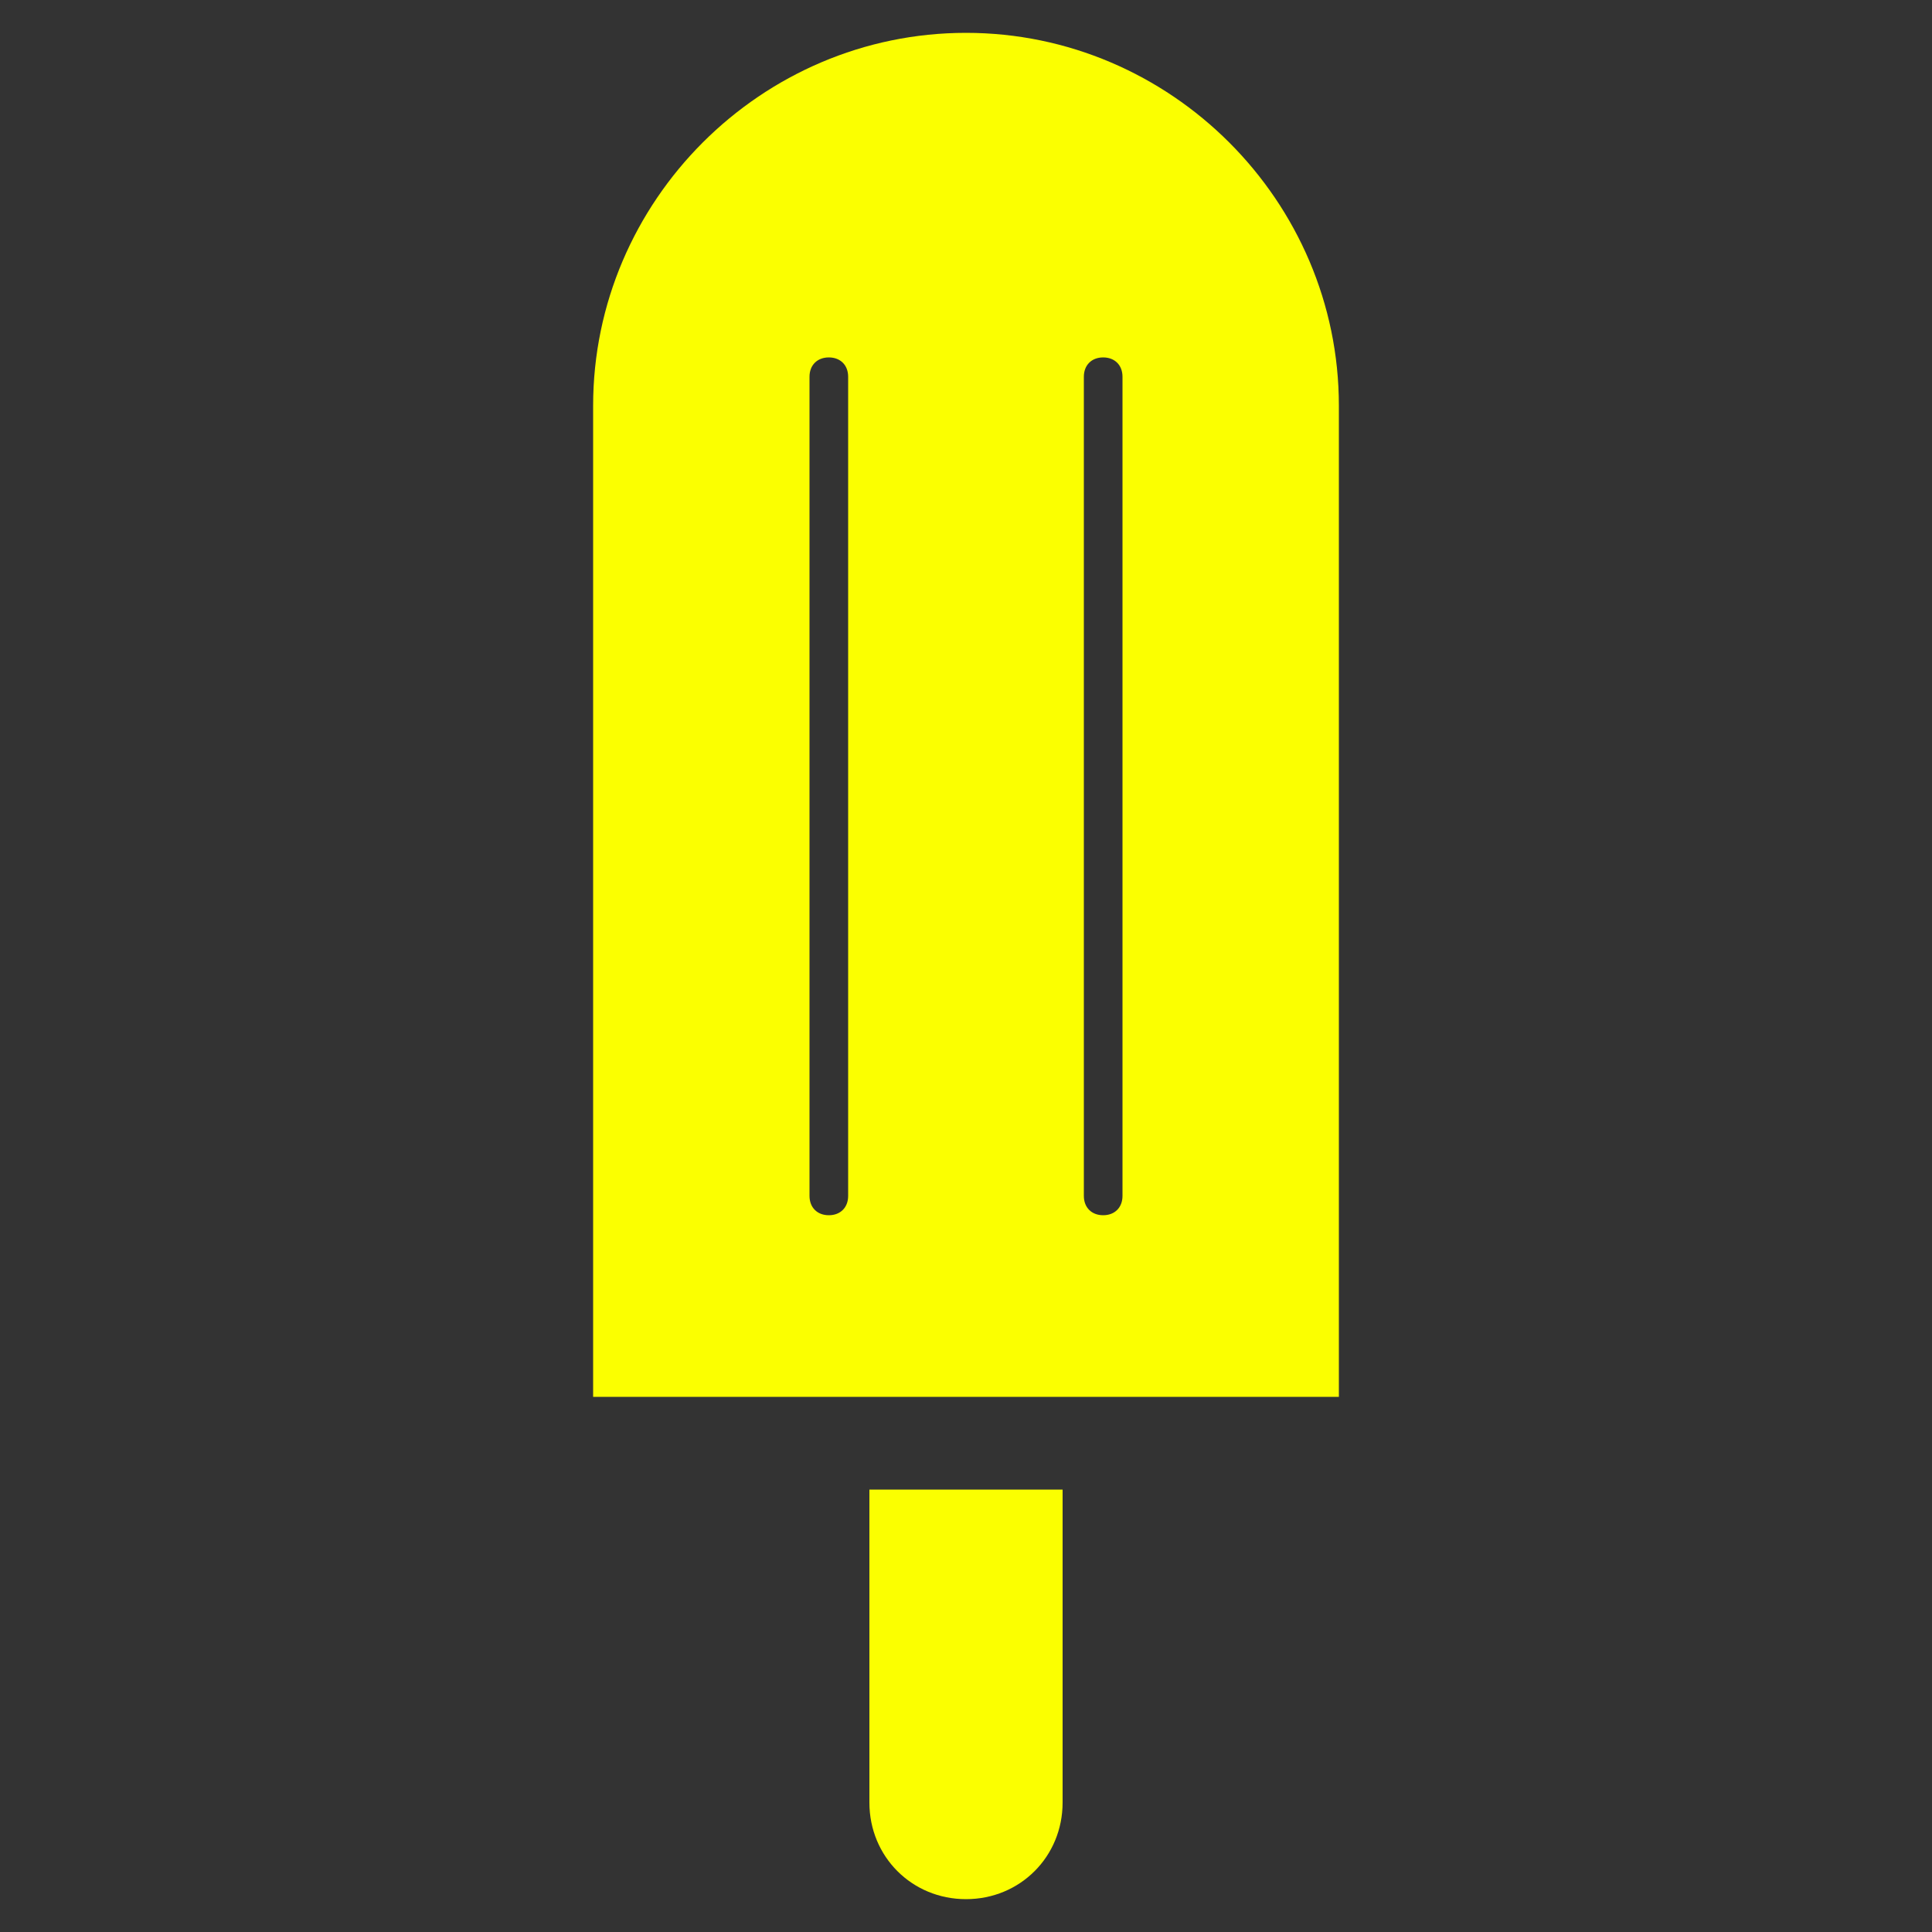 <!DOCTYPE svg PUBLIC "-//W3C//DTD SVG 1.1//EN" "http://www.w3.org/Graphics/SVG/1.1/DTD/svg11.dtd">
<!-- Uploaded to: SVG Repo, www.svgrepo.com, Transformed by: SVG Repo Mixer Tools -->
<svg fill="#fbff00" height="800px" width="800px" version="1.1" id="Layer_1" xmlns="http://www.w3.org/2000/svg" xmlns:xlink="http://www.w3.org/1999/xlink" viewBox="0 0 100 100" enable-background="new 0 0 100 100" xml:space="preserve">
<rect x="0" y="0" width="100" height="100" fill="#333333" stroke="none"/>
<g id="SVGRepo_bgCarrier" stroke-width="0"/>
<g id="SVGRepo_tracerCarrier" stroke-linecap="round" stroke-linejoin="round"/>
<g id="SVGRepo_iconCarrier"> <path d="M45,93.3c0,2.8,2.2,5,5,5s5-2.2,5-5V77.1H45V93.3z M50,1.7c-10.6,0-19.3,8.7-19.3,19.3v51.3h38.6V21 C69.3,10.4,60.6,1.7,50,1.7z M43.9,61.9c0,0.6-0.4,1-1,1s-1-0.4-1-1V19.5c0-0.6,0.4-1,1-1s1,0.4,1,1V61.9z M58.1,61.9 c0,0.6-0.4,1-1,1s-1-0.4-1-1V19.5c0-0.6,0.4-1,1-1s1,0.4,1,1V61.9z"/> </g>
</svg>